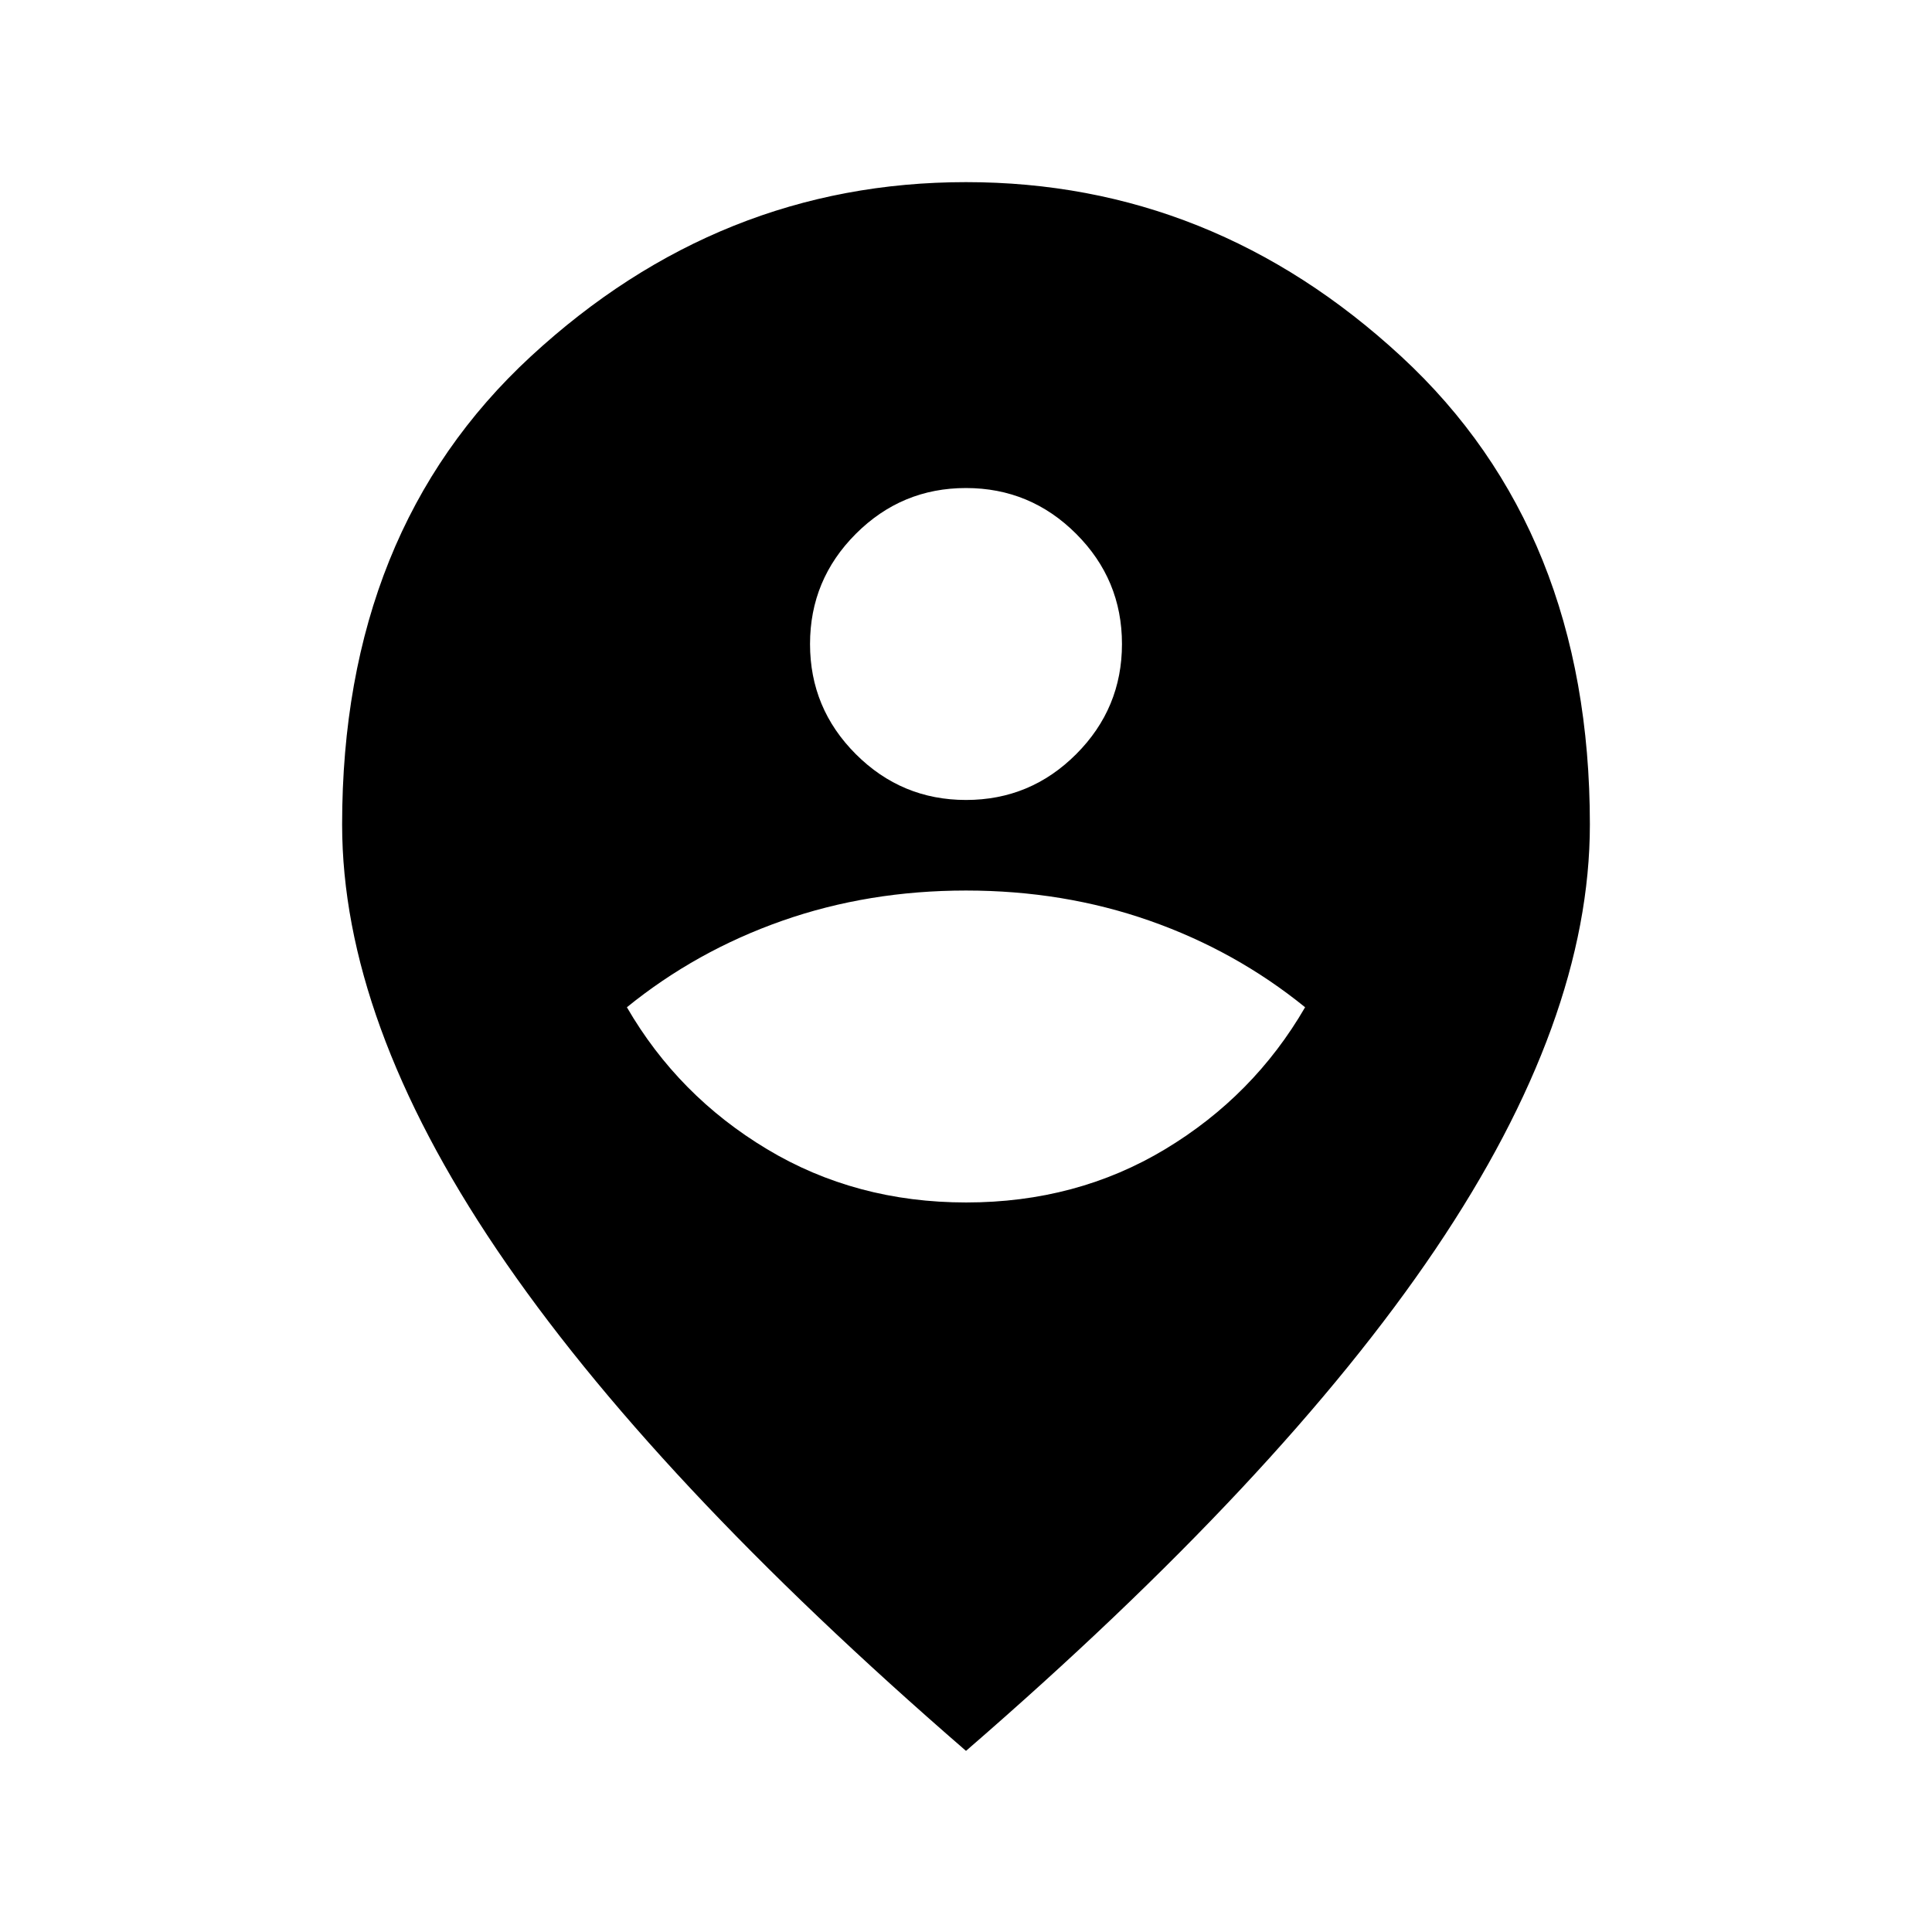 <svg xmlns="http://www.w3.org/2000/svg" height="24" viewBox="0 -960 960 960" width="24"><path d="M480.11-362.5Q535-362.5 579-389t69.5-70.5q-34.5-28-77.25-43t-91.25-15q-48.5 0-91.25 15t-77.25 43q25.5 44 69.61 70.5t99 26.5Zm-.09-200q31.98 0 54.73-22.77 22.75-22.77 22.75-54.75t-22.77-54.73q-22.77-22.75-54.75-22.75t-54.73 22.77q-22.75 22.77-22.75 54.75t22.77 54.73q22.77 22.75 54.75 22.75ZM480-90Q323.5-225.5 246.75-339.25T170-550.31q0-145.97 93.75-232.58Q357.5-869.5 480-869.5t216.25 86.61Q790-696.28 790-550.31q0 97.31-76.75 211.06T480-90Z"/></svg>